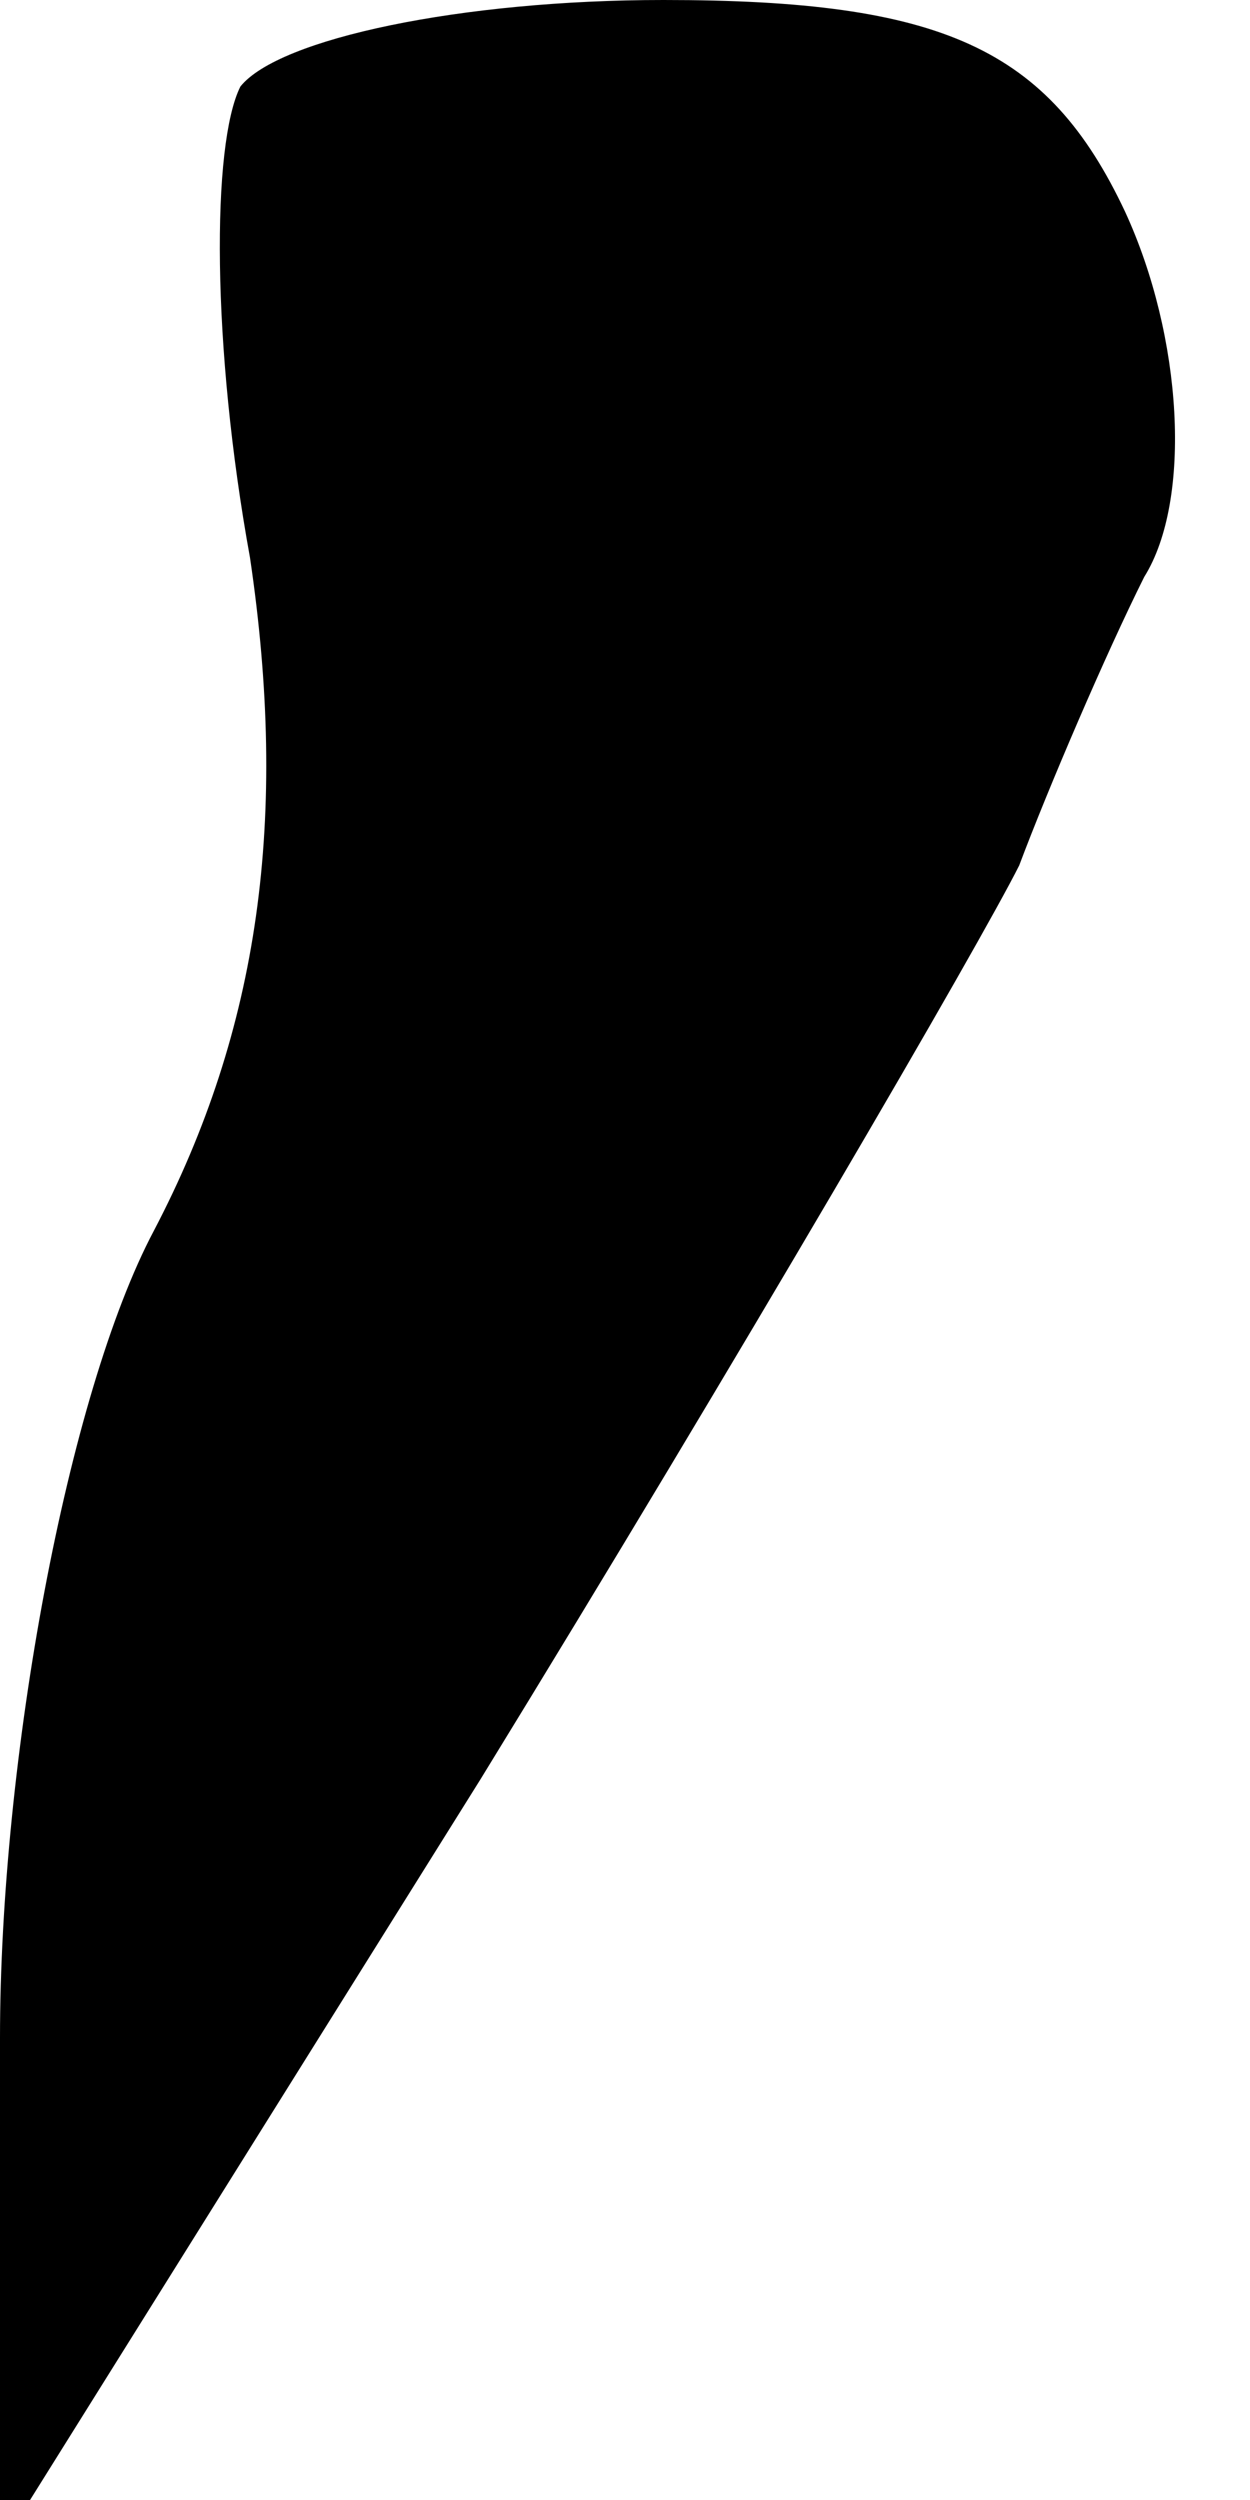 <?xml version="1.0" standalone="no"?>
<!DOCTYPE svg PUBLIC "-//W3C//DTD SVG 20010904//EN"
 "http://www.w3.org/TR/2001/REC-SVG-20010904/DTD/svg10.dtd">
<svg version="1.0" xmlns="http://www.w3.org/2000/svg"
 width="13pt" height="26pt" viewBox="0 0 13 26"
 preserveAspectRatio="xMidYMid meet">
<g transform="translate(0,26) scale(0.1,-0.1)"
fill="#000000" stroke="none">
<path fill="#000000" stroke="none" d="M25 251 c-3 -6 -3 -27 1 -49 4 -27 1
-49 -10 -70 -9 -17 -16 -55 -16 -84 l0 -53 50 80 c27 44 52 87 56 95 3 8 9 22
13 30 5 8 4 25 -2 38 -8 17 -19 22 -48 22 -21 0 -40 -4 -44 -9z"/>
</g>
</svg>
